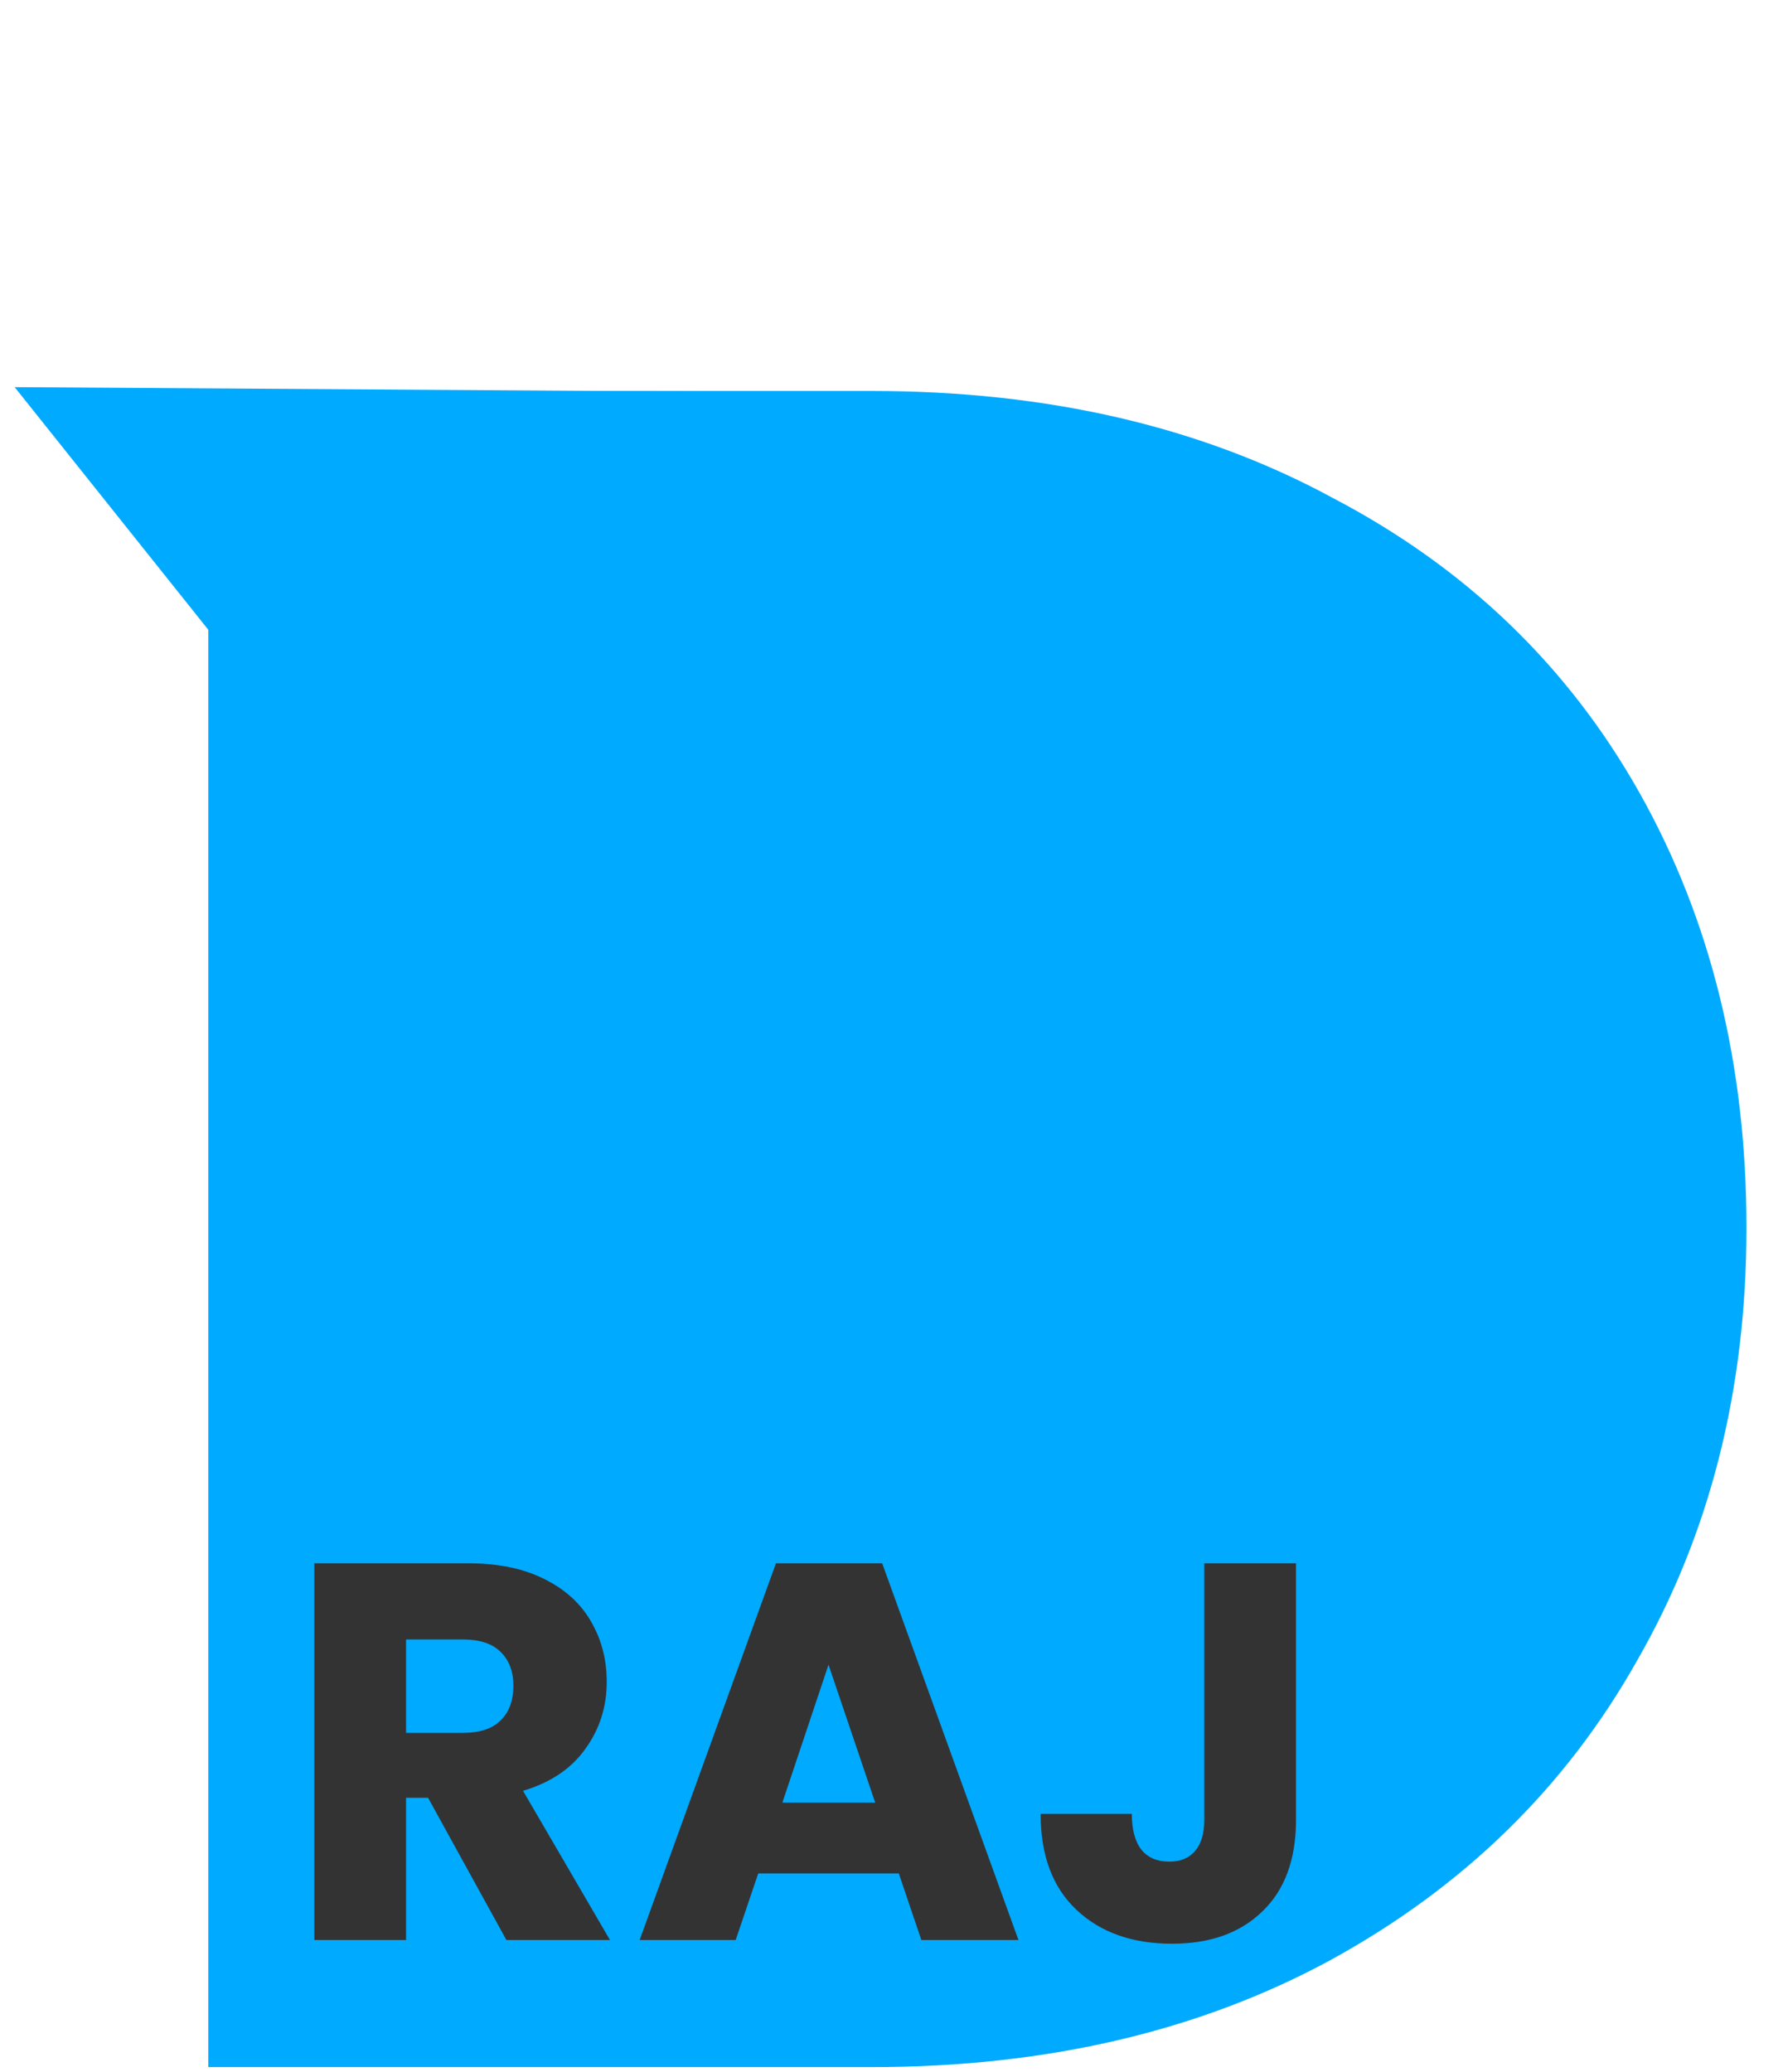 <svg width="216" height="251" viewBox="0 0 216 251" fill="none" xmlns="http://www.w3.org/2000/svg">
<rect x="66" y="77.399" width="105" height="139" fill="#00AAFF"/>
<path d="M97.41 47.515L52.782 110.799L1.775 46.898L97.41 47.515Z" fill="#00AAFF"/>
<path d="M105.589 47.359C126.901 47.359 145.525 51.679 161.461 60.319C177.589 68.767 189.973 80.671 198.613 96.031C207.253 111.391 211.573 128.959 211.573 148.735C211.573 168.319 207.157 185.791 198.325 201.151C189.685 216.511 177.301 228.607 161.173 237.439C145.237 246.079 126.709 250.399 105.589 250.399H25.237V47.359H105.589ZM101.269 200.575C117.781 200.575 130.741 196.063 140.149 187.039C149.557 178.015 154.261 165.247 154.261 148.735C154.261 132.031 149.557 119.167 140.149 110.143C130.741 100.927 117.781 96.319 101.269 96.319H81.685V200.575H101.269Z" fill="#00AAFF"/>
<path d="M61.347 235L51.857 217.775H49.192V235H38.077V189.37H56.732C60.329 189.37 63.384 189.998 65.897 191.255C68.454 192.512 70.361 194.245 71.617 196.455C72.874 198.622 73.502 201.048 73.502 203.735C73.502 206.768 72.636 209.477 70.902 211.86C69.212 214.243 66.699 215.933 63.362 216.93L73.892 235H61.347ZM49.192 209.91H56.082C58.119 209.91 59.636 209.412 60.632 208.415C61.672 207.418 62.192 206.01 62.192 204.19C62.192 202.457 61.672 201.092 60.632 200.095C59.636 199.098 58.119 198.6 56.082 198.6H49.192V209.91ZM108.885 226.94H91.855L89.125 235H77.49L94 189.37H106.87L123.38 235H111.615L108.885 226.94ZM106.025 218.36L100.37 201.655L94.78 218.36H106.025ZM157.005 189.37V220.44C157.005 225.25 155.64 228.955 152.91 231.555C150.223 234.155 146.583 235.455 141.99 235.455C137.18 235.455 133.323 234.09 130.42 231.36C127.516 228.63 126.065 224.752 126.065 219.725H137.115C137.115 221.632 137.505 223.083 138.285 224.08C139.065 225.033 140.191 225.51 141.665 225.51C143.008 225.51 144.048 225.077 144.785 224.21C145.521 223.343 145.89 222.087 145.89 220.44V189.37H157.005Z" fill="#333333"/>
</svg>
